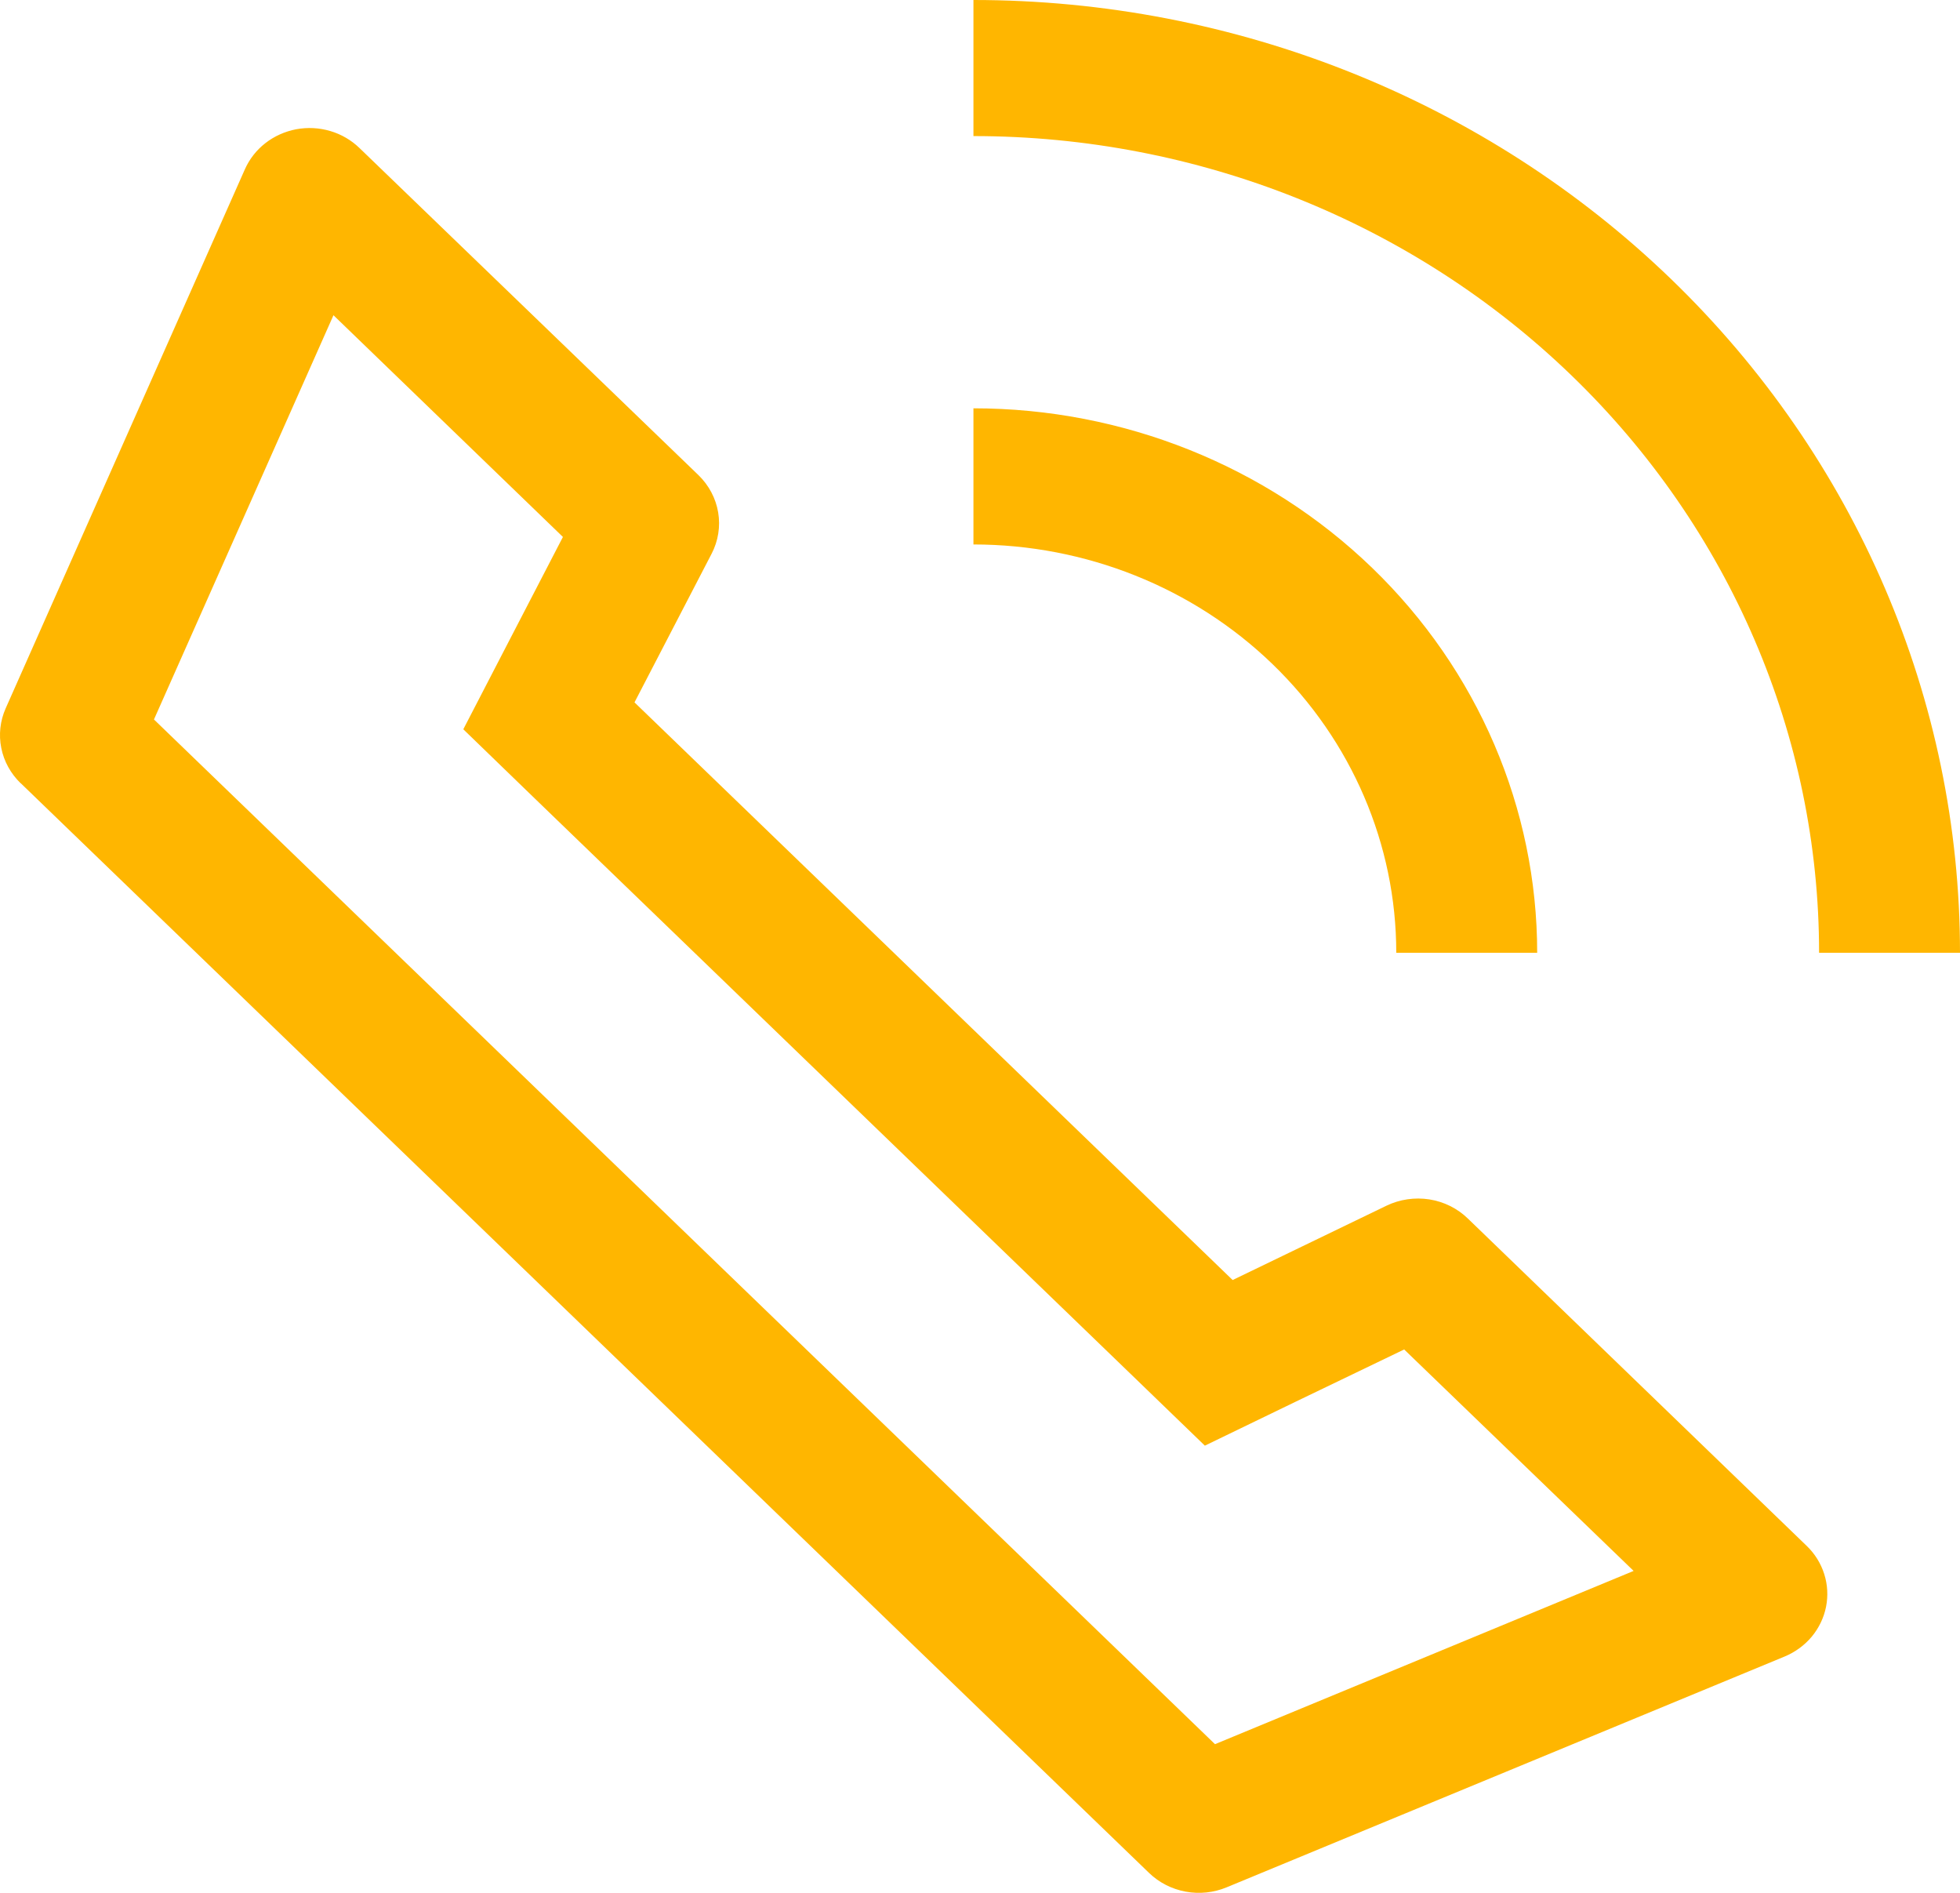 <svg width="29" height="28" viewBox="0 0 29 28" fill="none" xmlns="http://www.w3.org/2000/svg">
<path d="M0.307 11.586L17.002 27.706C17.149 27.848 17.337 27.944 17.541 27.982C17.745 28.02 17.957 27.998 18.148 27.919L26.406 24.504C26.562 24.439 26.7 24.338 26.807 24.21C26.913 24.082 26.986 23.93 27.018 23.769C27.05 23.607 27.041 23.441 26.991 23.284C26.941 23.126 26.852 22.983 26.731 22.867L21.718 18.025C21.564 17.875 21.364 17.776 21.148 17.742C20.933 17.709 20.711 17.741 20.515 17.835L18.238 18.935L9.388 10.39L10.529 8.191C10.627 8.002 10.661 7.788 10.626 7.58C10.591 7.371 10.489 7.179 10.335 7.029L5.318 2.189C5.197 2.072 5.049 1.986 4.886 1.938C4.723 1.89 4.551 1.881 4.383 1.912C4.216 1.944 4.059 2.014 3.927 2.117C3.794 2.22 3.69 2.354 3.623 2.505L0.084 10.478C0.002 10.663 -0.021 10.867 0.019 11.065C0.058 11.262 0.158 11.443 0.305 11.586H0.307ZM2.278 10.643L4.934 4.663L8.329 7.943L7.526 9.492L6.855 10.788L7.916 11.815L16.764 20.358L17.827 21.385L19.17 20.735L20.776 19.962L24.171 23.238L17.977 25.801L2.278 10.643ZM14.403 8.054V6.04C16.616 6.04 18.737 6.889 20.301 8.399C21.866 9.91 22.744 11.958 22.744 14.094H20.659C20.659 12.492 20 10.956 18.827 9.823C17.654 8.69 16.062 8.054 14.403 8.054ZM14.403 2.013V0C18.275 0 21.987 1.485 24.725 4.128C27.462 6.771 29 10.356 29 14.094H26.915C26.915 10.89 25.597 7.817 23.25 5.552C20.904 3.286 17.722 2.013 14.403 2.013Z" fill="#FFB600"/>
</svg>
